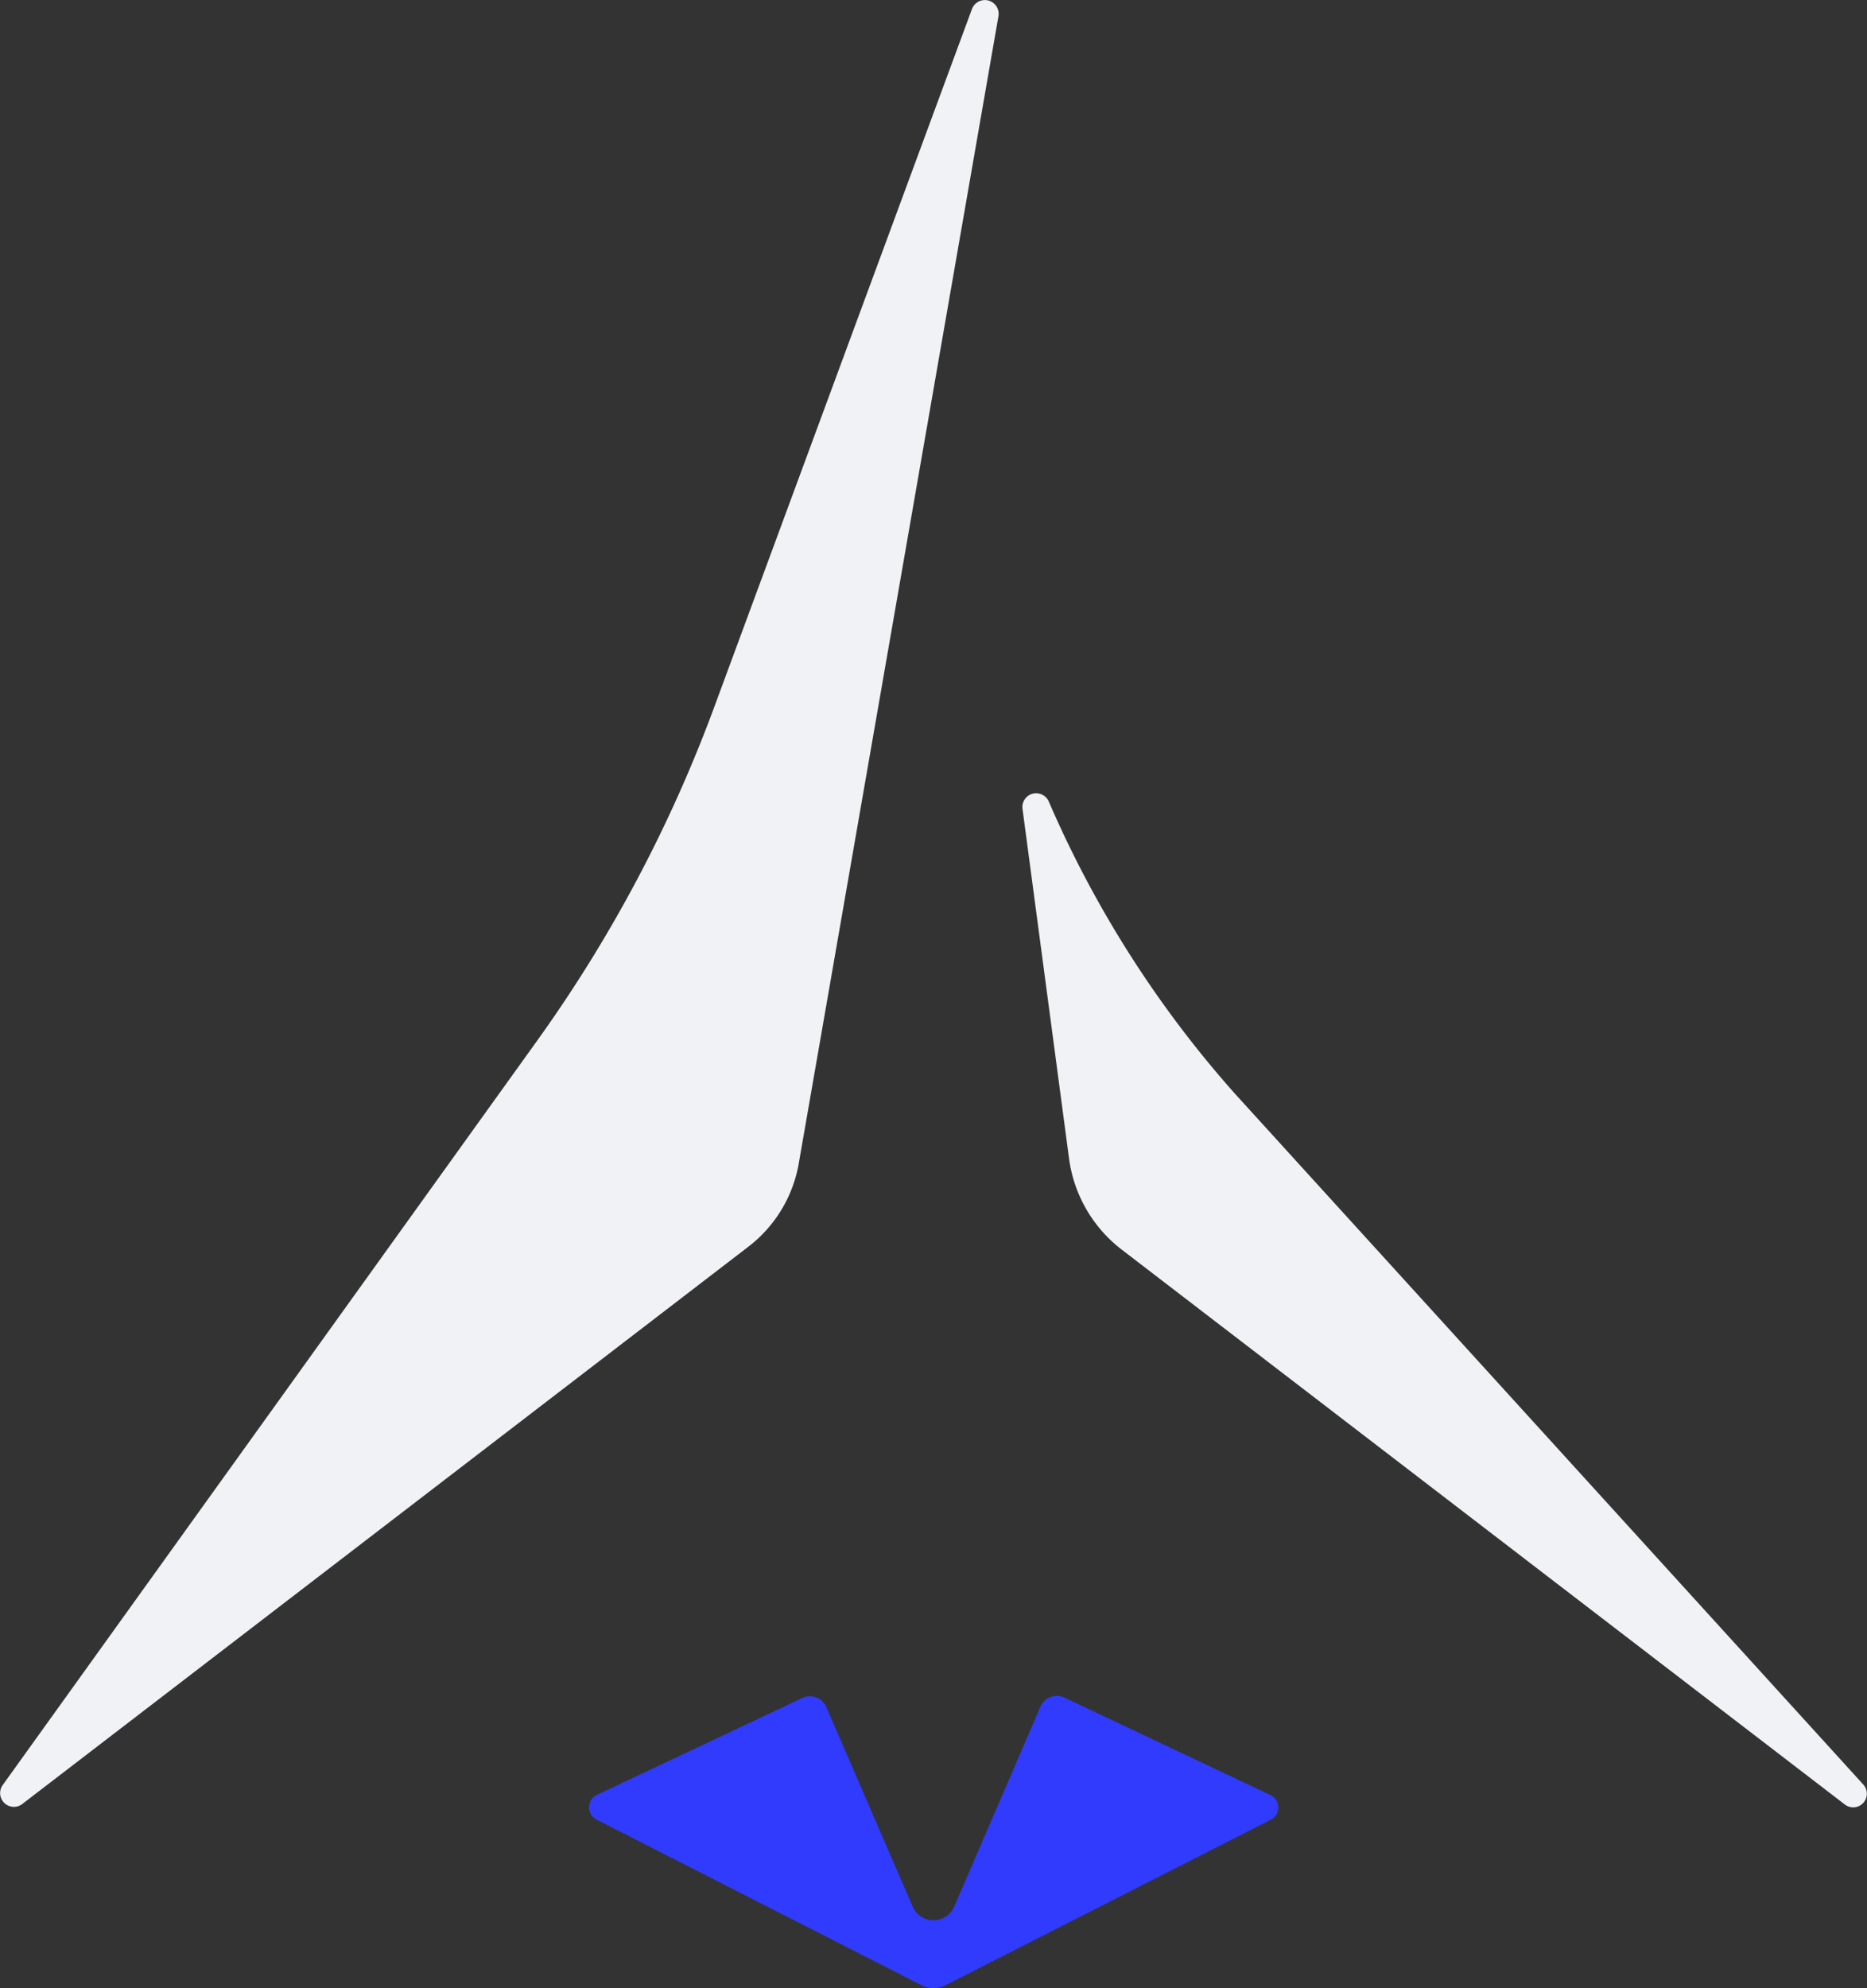 <svg xmlns="http://www.w3.org/2000/svg" width="155.901" height="165.954" viewBox="0 0 155.901 165.954">
  <rect x="0" y="0" width="155.901" height="165.954" fill="#333333" stroke="none"/>
  <g id="Grupo_244" data-name="Grupo 244" transform="translate(-24 -149.699)">
    <path id="Caminho_40" data-name="Caminho 40" d="M196.482,337.132,179.285,329a1.486,1.486,0,0,0-2,.755l-7.2,16.69a1.891,1.891,0,0,1-3.471,0L159.4,329.784a1.484,1.484,0,0,0-1.993-.753l-17.161,8.089a1.149,1.149,0,0,0-.031,2.063l27.161,13.835a2.157,2.157,0,0,0,1.962,0L196.513,339.2A1.15,1.15,0,0,0,196.482,337.132Z" transform="translate(-66.405 -37.602)" fill="#303bfe"/>
    <path id="Caminho_41" data-name="Caminho 41" d="M167.439,326.226l60.387,46.32a1.139,1.139,0,0,0,1.536-1.67l-52.467-57.663a90.848,90.848,0,0,1-15.538-24.37h0a1.15,1.15,0,0,0-2.2.608l3.884,29.17A11.5,11.5,0,0,0,167.439,326.226Z" transform="translate(-49.772 -72.22)" fill="#f1f2f6"/>
    <path id="Caminho_42" data-name="Caminho 42" d="M196.383,253.7l-16.676,95.77a11.169,11.169,0,0,1-4.206,6.946l-60.631,46.519a1.15,1.15,0,0,1-1.634-1.584l44.616-62.117A117.56,117.56,0,0,0,172.64,311.4l21.53-58.294A1.151,1.151,0,0,1,196.383,253.7Z" transform="translate(-89.008 -102.654)" fill="#f1f2f6"/>
  </g>
</svg>
